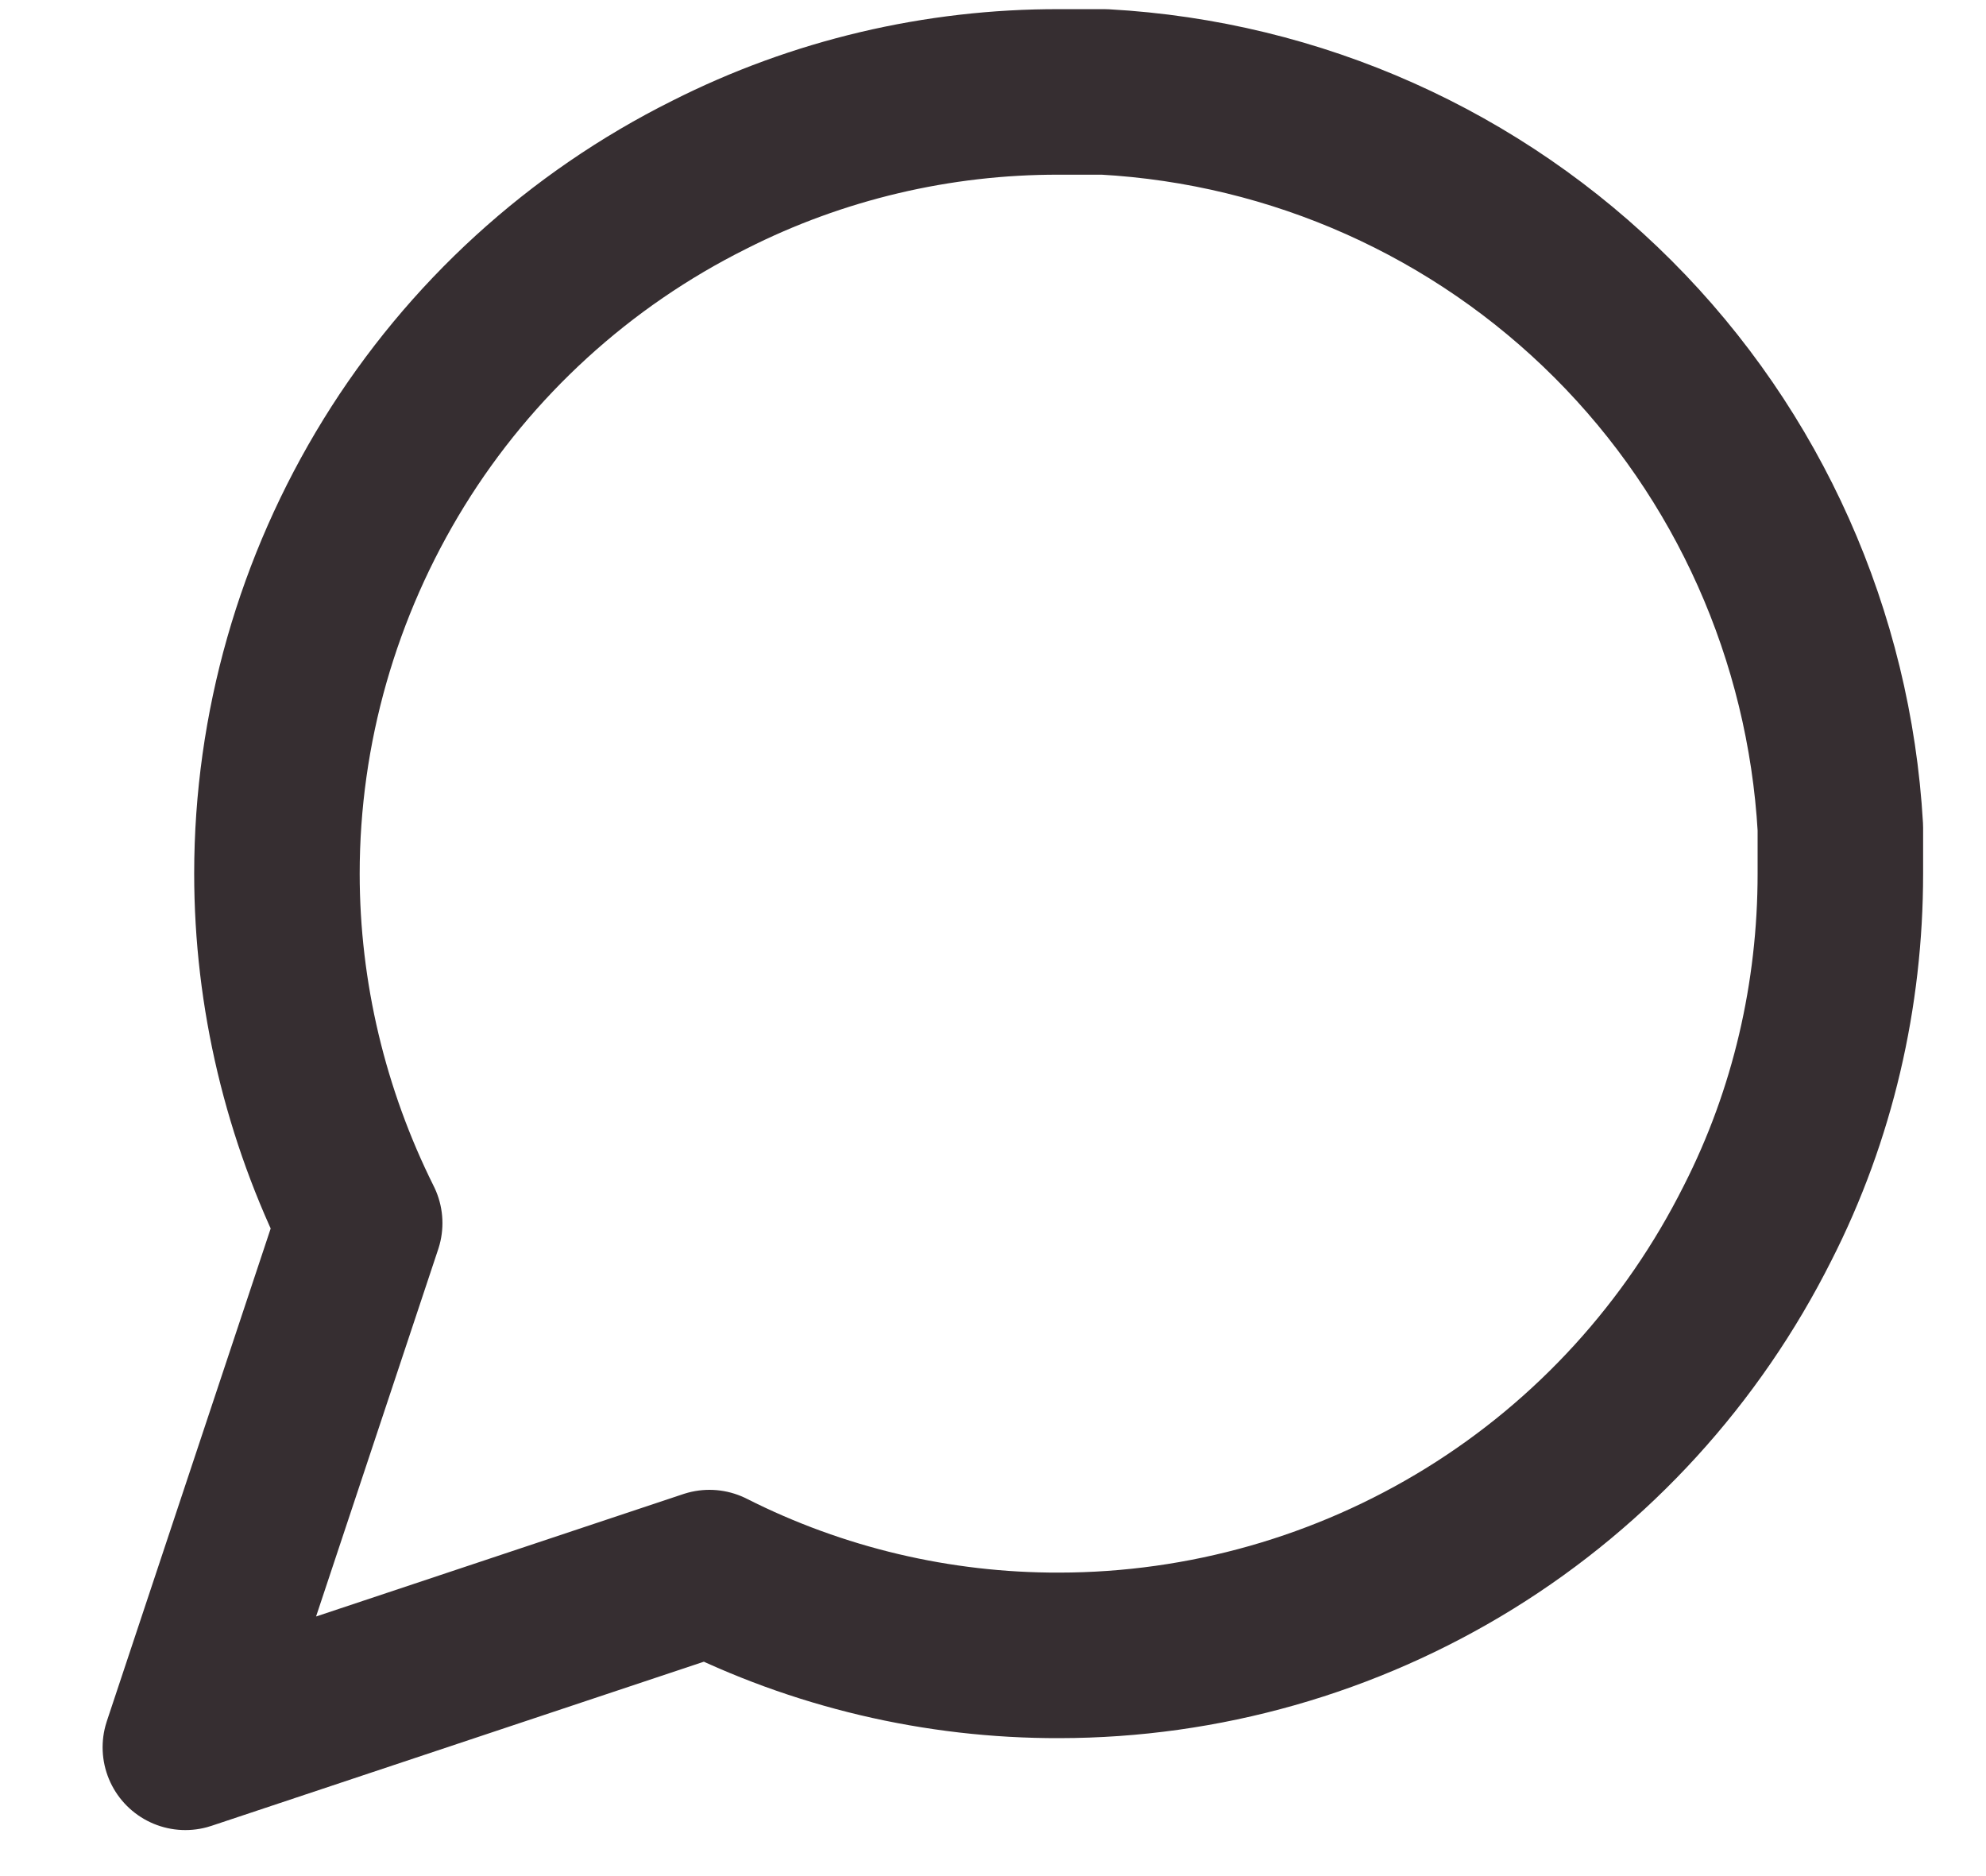 <svg width="18" height="17" viewBox="0 0 18 17" fill="none" xmlns="http://www.w3.org/2000/svg">
<path id="Vector" d="M16.68 7.916C16.68 9.016 16.43 10.101 15.93 11.083C15.34 12.259 14.44 13.249 13.32 13.941C12.2 14.633 10.91 14.999 9.6 15C8.5 15.003 7.41 14.746 6.43 14.25L1.68 15.833L3.26 11.083C2.77 10.101 2.51 9.016 2.51 7.916C2.51 6.601 2.88 5.312 3.57 4.193C4.26 3.075 5.25 2.171 6.43 1.583C7.41 1.087 8.5 0.83 9.6 0.833H10.01C11.75 0.929 13.39 1.662 14.62 2.892C15.85 4.122 16.58 5.763 16.68 7.5V7.916Z" stroke="#362E31" stroke-width="1.5" stroke-linecap="round" stroke-linejoin="round"/>
</svg>
